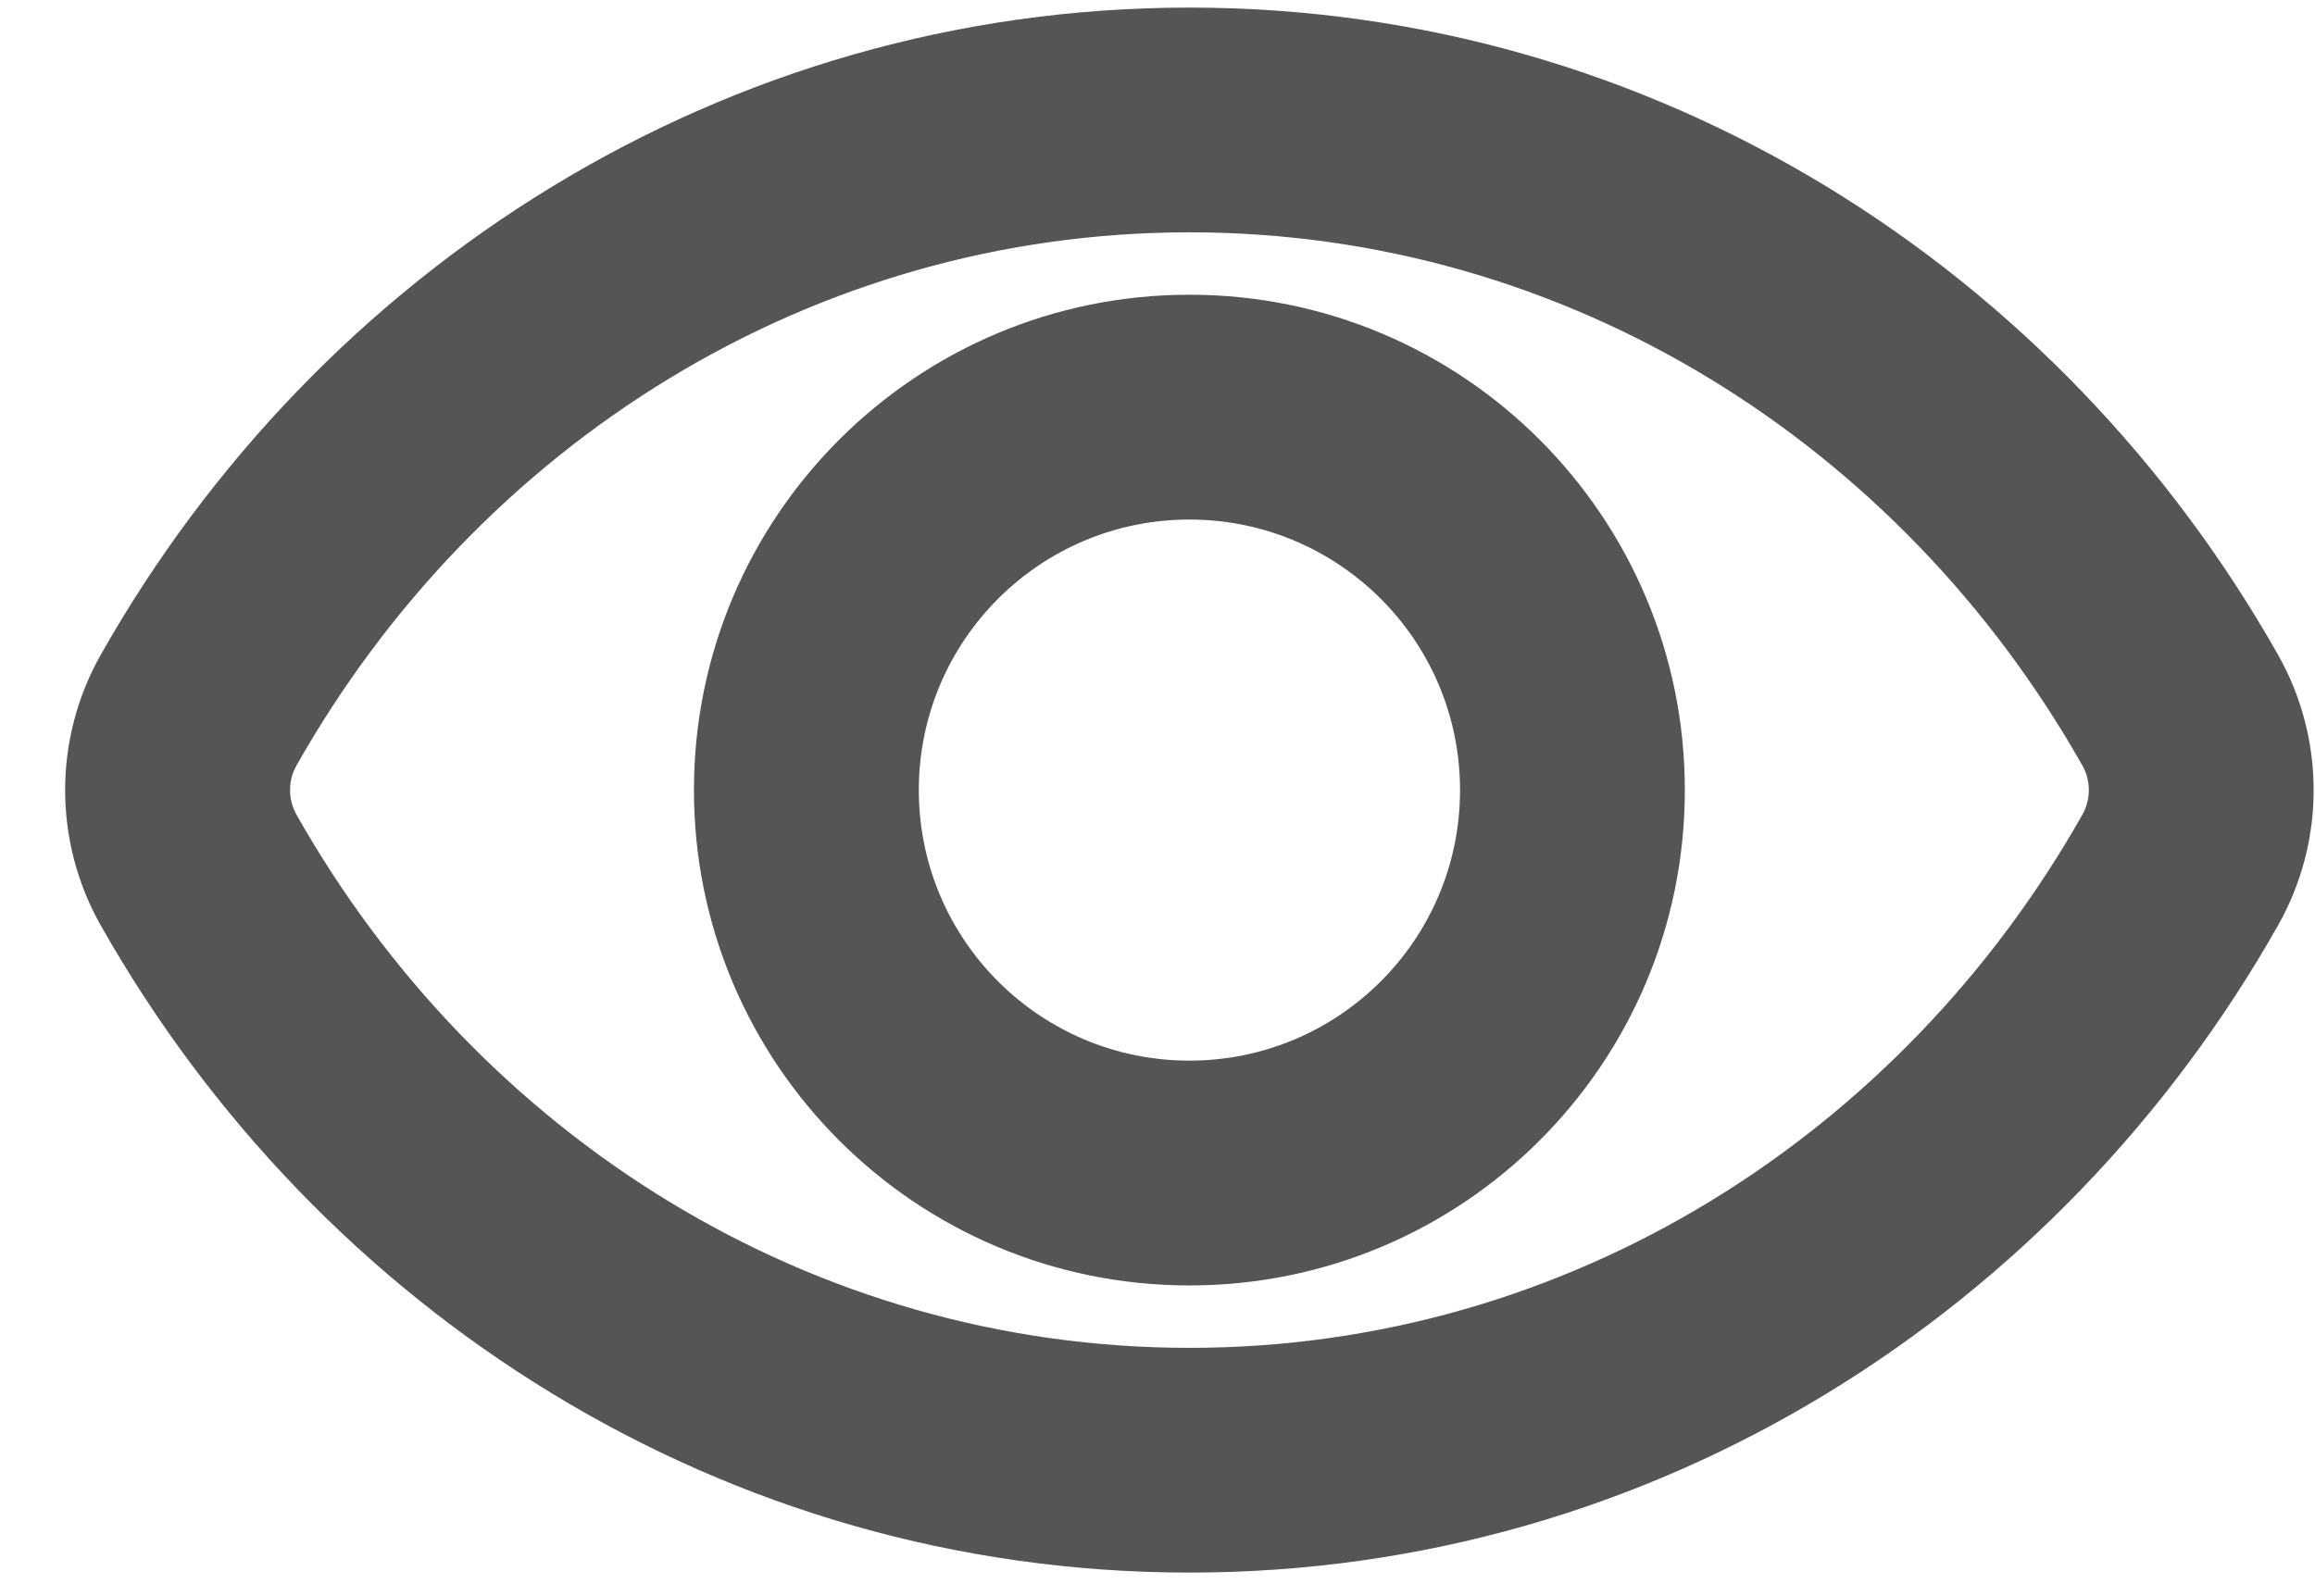 <svg width="29" height="20" viewBox="0 0 29 20" fill="none" xmlns="http://www.w3.org/2000/svg">
<path fill-rule="evenodd" clip-rule="evenodd" d="M14.9 2.911C10.16 2.911 5.988 5.571 3.715 9.59C3.606 9.782 3.606 10.018 3.715 10.21C5.988 14.229 10.16 16.889 14.9 16.889C19.639 16.889 23.811 14.229 26.085 10.21C26.194 10.018 26.194 9.782 26.085 9.59C23.811 5.571 19.639 2.911 14.9 2.911ZM1.263 8.203C3.996 3.372 9.066 0.095 14.9 0.095C20.734 0.095 25.804 3.372 28.536 8.203C29.132 9.256 29.132 10.544 28.536 11.597C25.804 16.428 20.734 19.705 14.9 19.705C9.066 19.705 3.996 16.428 1.263 11.597C0.667 10.544 0.667 9.256 1.263 8.203ZM14.9 6.51C13.027 6.51 11.51 8.028 11.51 9.9C11.51 11.772 13.027 13.29 14.9 13.29C16.772 13.29 18.29 11.772 18.29 9.9C18.29 8.028 16.772 6.51 14.9 6.51ZM8.693 9.9C8.693 6.472 11.472 3.693 14.9 3.693C18.328 3.693 21.106 6.472 21.106 9.9C21.106 13.328 18.328 16.107 14.9 16.107C11.472 16.107 8.693 13.328 8.693 9.9Z" fill="#2B2B2B" fill-opacity="0.8"/>
</svg>
